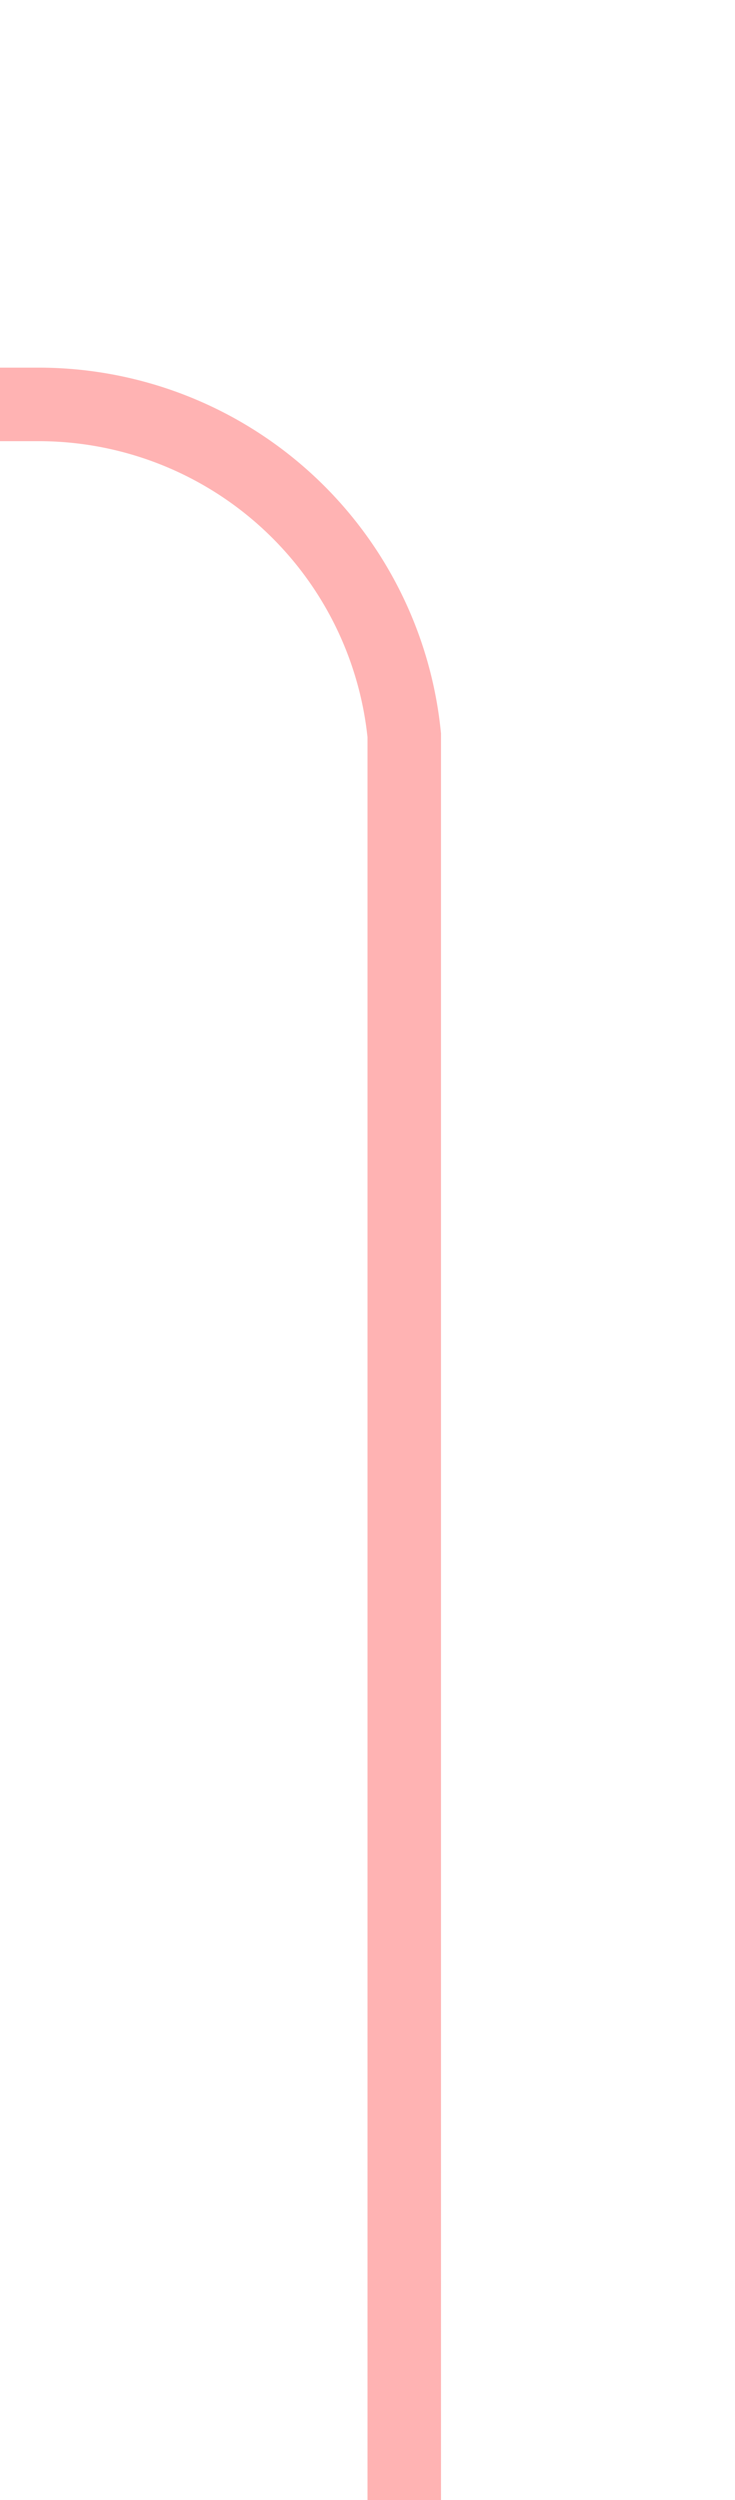 ﻿<?xml version="1.0" encoding="utf-8"?>
<svg version="1.1" xmlns:xlink="http://www.w3.org/1999/xlink" width="10px" height="34px" preserveAspectRatio="xMidYMin meet" viewBox="1075 155  8 34" xmlns="http://www.w3.org/2000/svg">
  <path d="M 1079.5 189  L 1079.5 165  A 5 5 0 0 0 1074.5 160.5 L 825 160.5  A 5 5 0 0 1 820.5 155.5 L 820.5 102  " stroke-width="1" stroke="#ff0000" fill="none" stroke-opacity="0.298" />
  <path d="M 815 103  L 826 103  L 826 102  L 815 102  L 815 103  Z " fill-rule="nonzero" fill="#ff0000" stroke="none" fill-opacity="0.298" />
</svg>